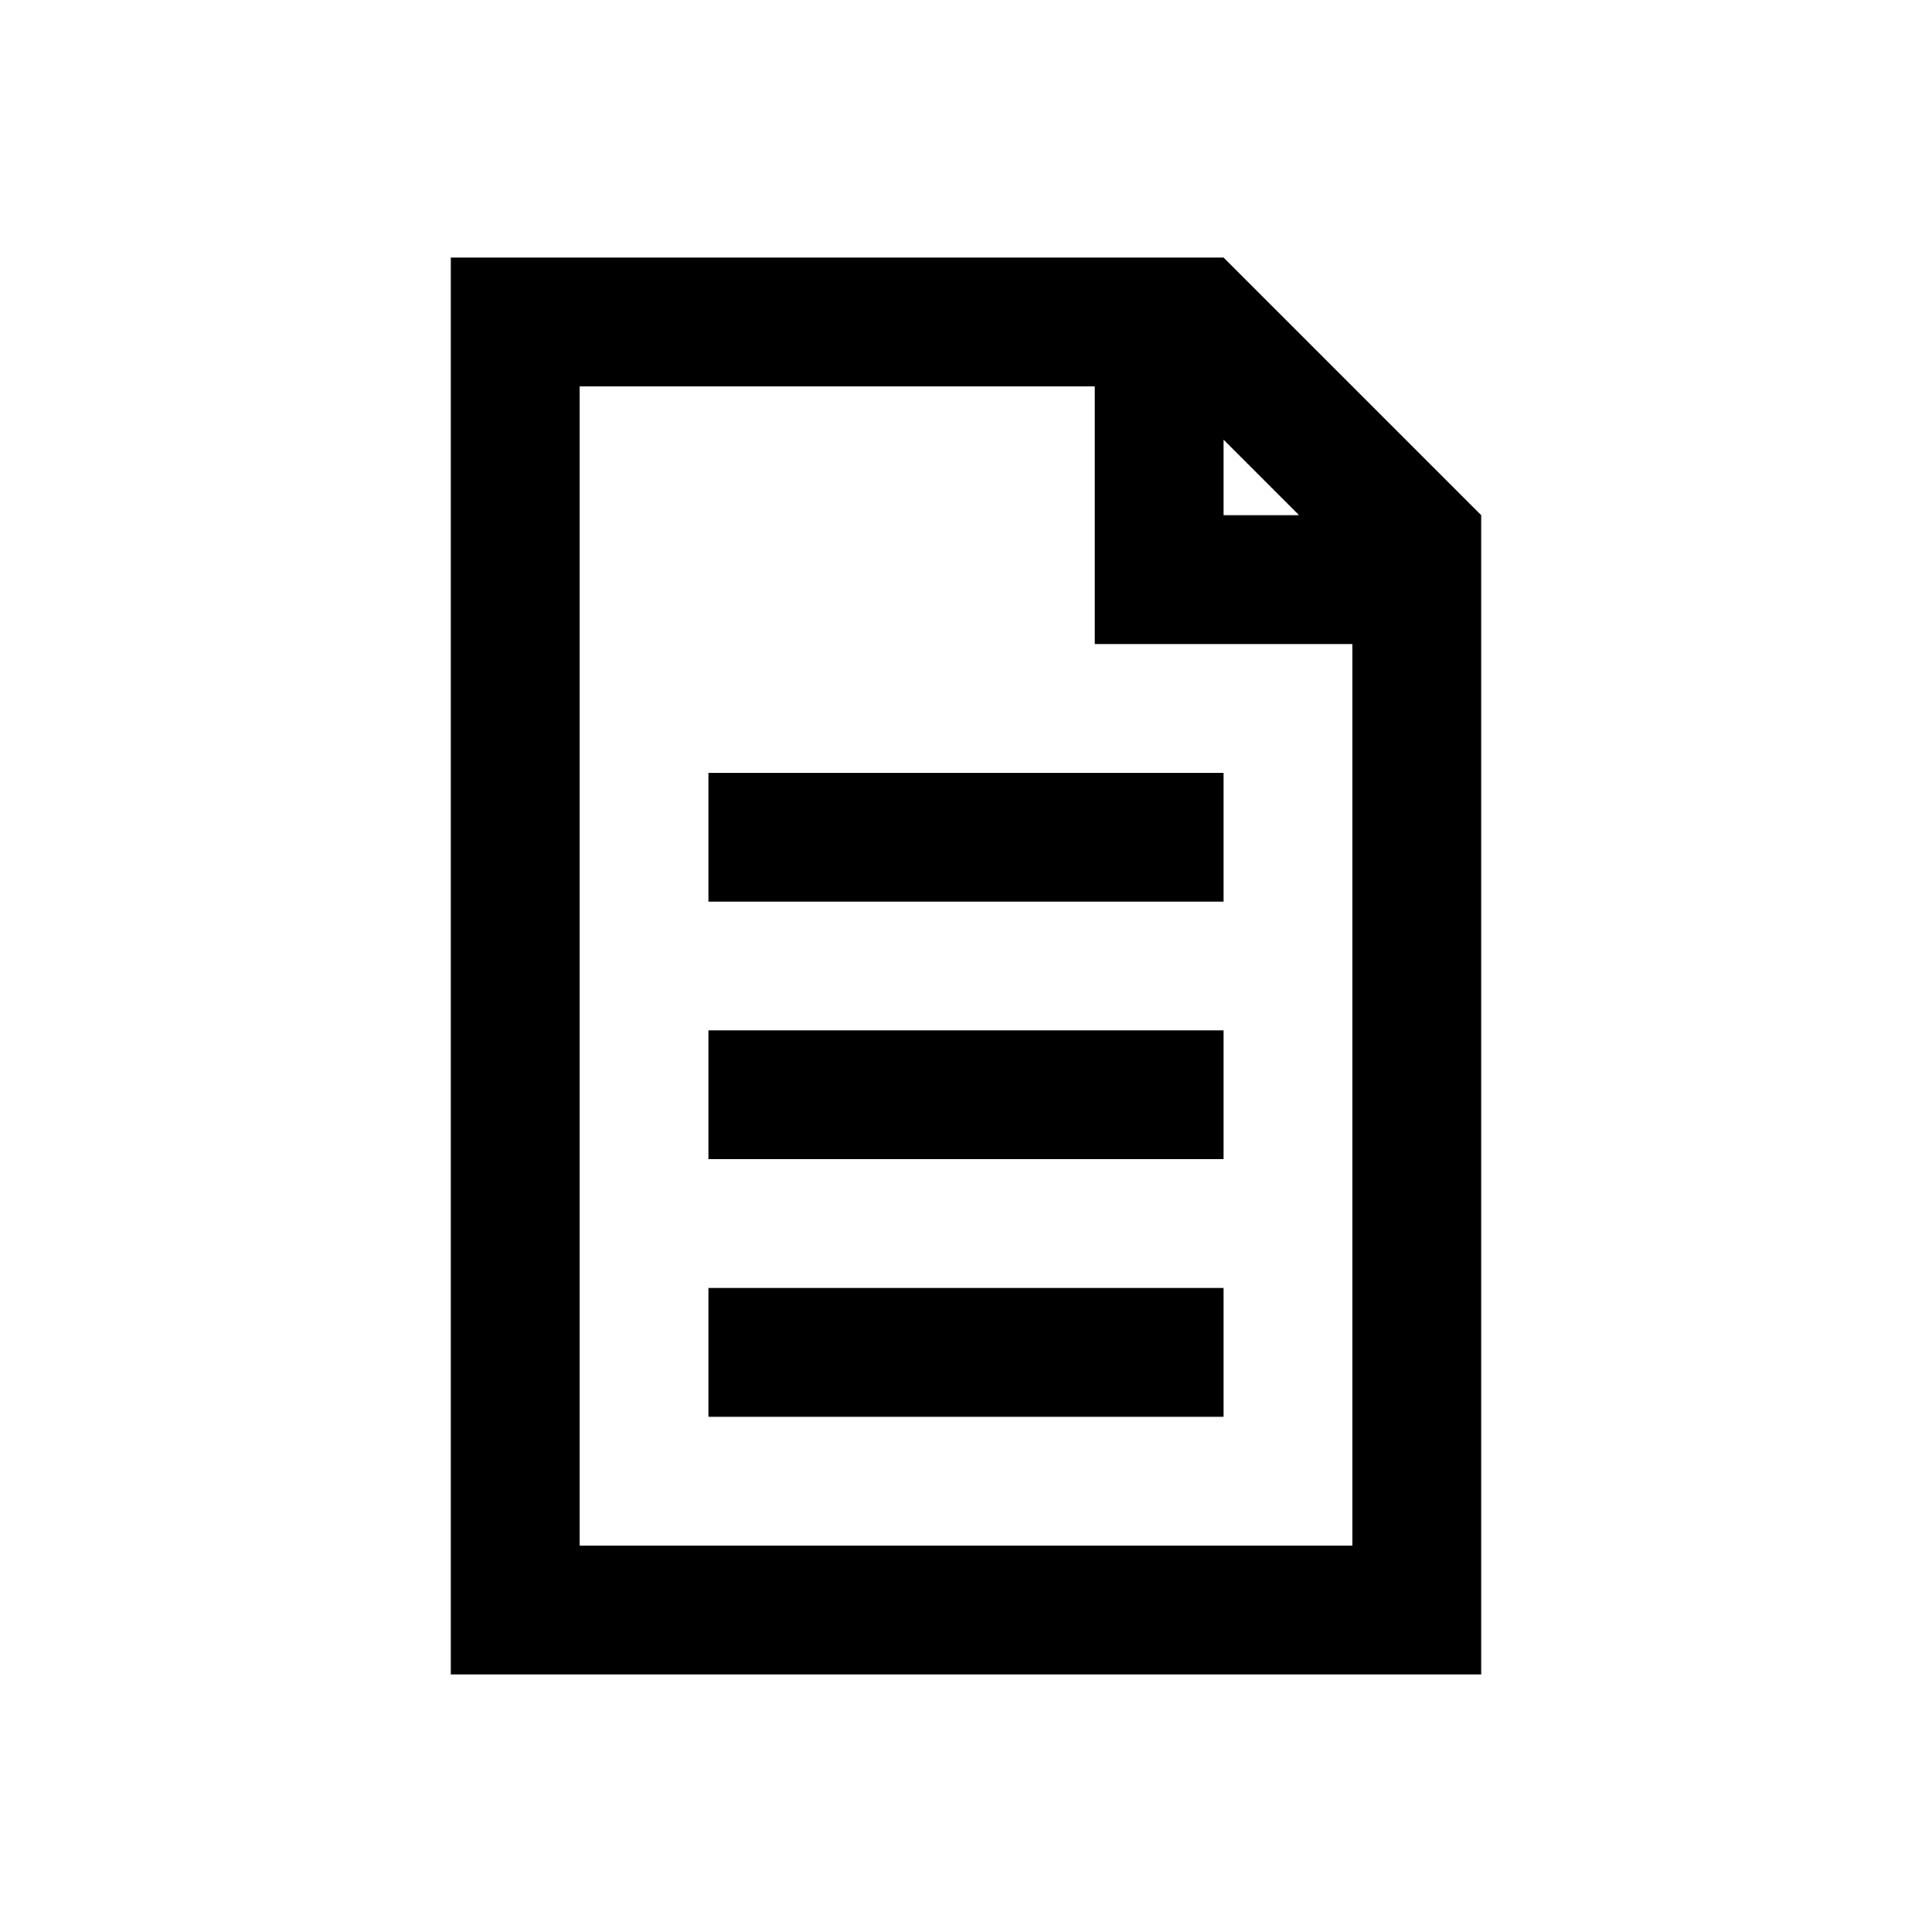 <svg width="30" height="30" viewBox="0 0 30 30" fill="none" xmlns="http://www.w3.org/2000/svg">
<path d="M11 12H19V14H11V12Z" fill="black"/>
<path d="M11 16H19V18H11V16Z" fill="black"/>
<path d="M11 20H19V22H11V20Z" fill="black"/>
<path fill-rule="evenodd" clip-rule="evenodd" d="M7 4H19L23 8V26H7V4ZM21 24H9V6H17V10H21V24ZM20.172 8L19 6.828V8H20.172Z" fill="black"/>
</svg>
